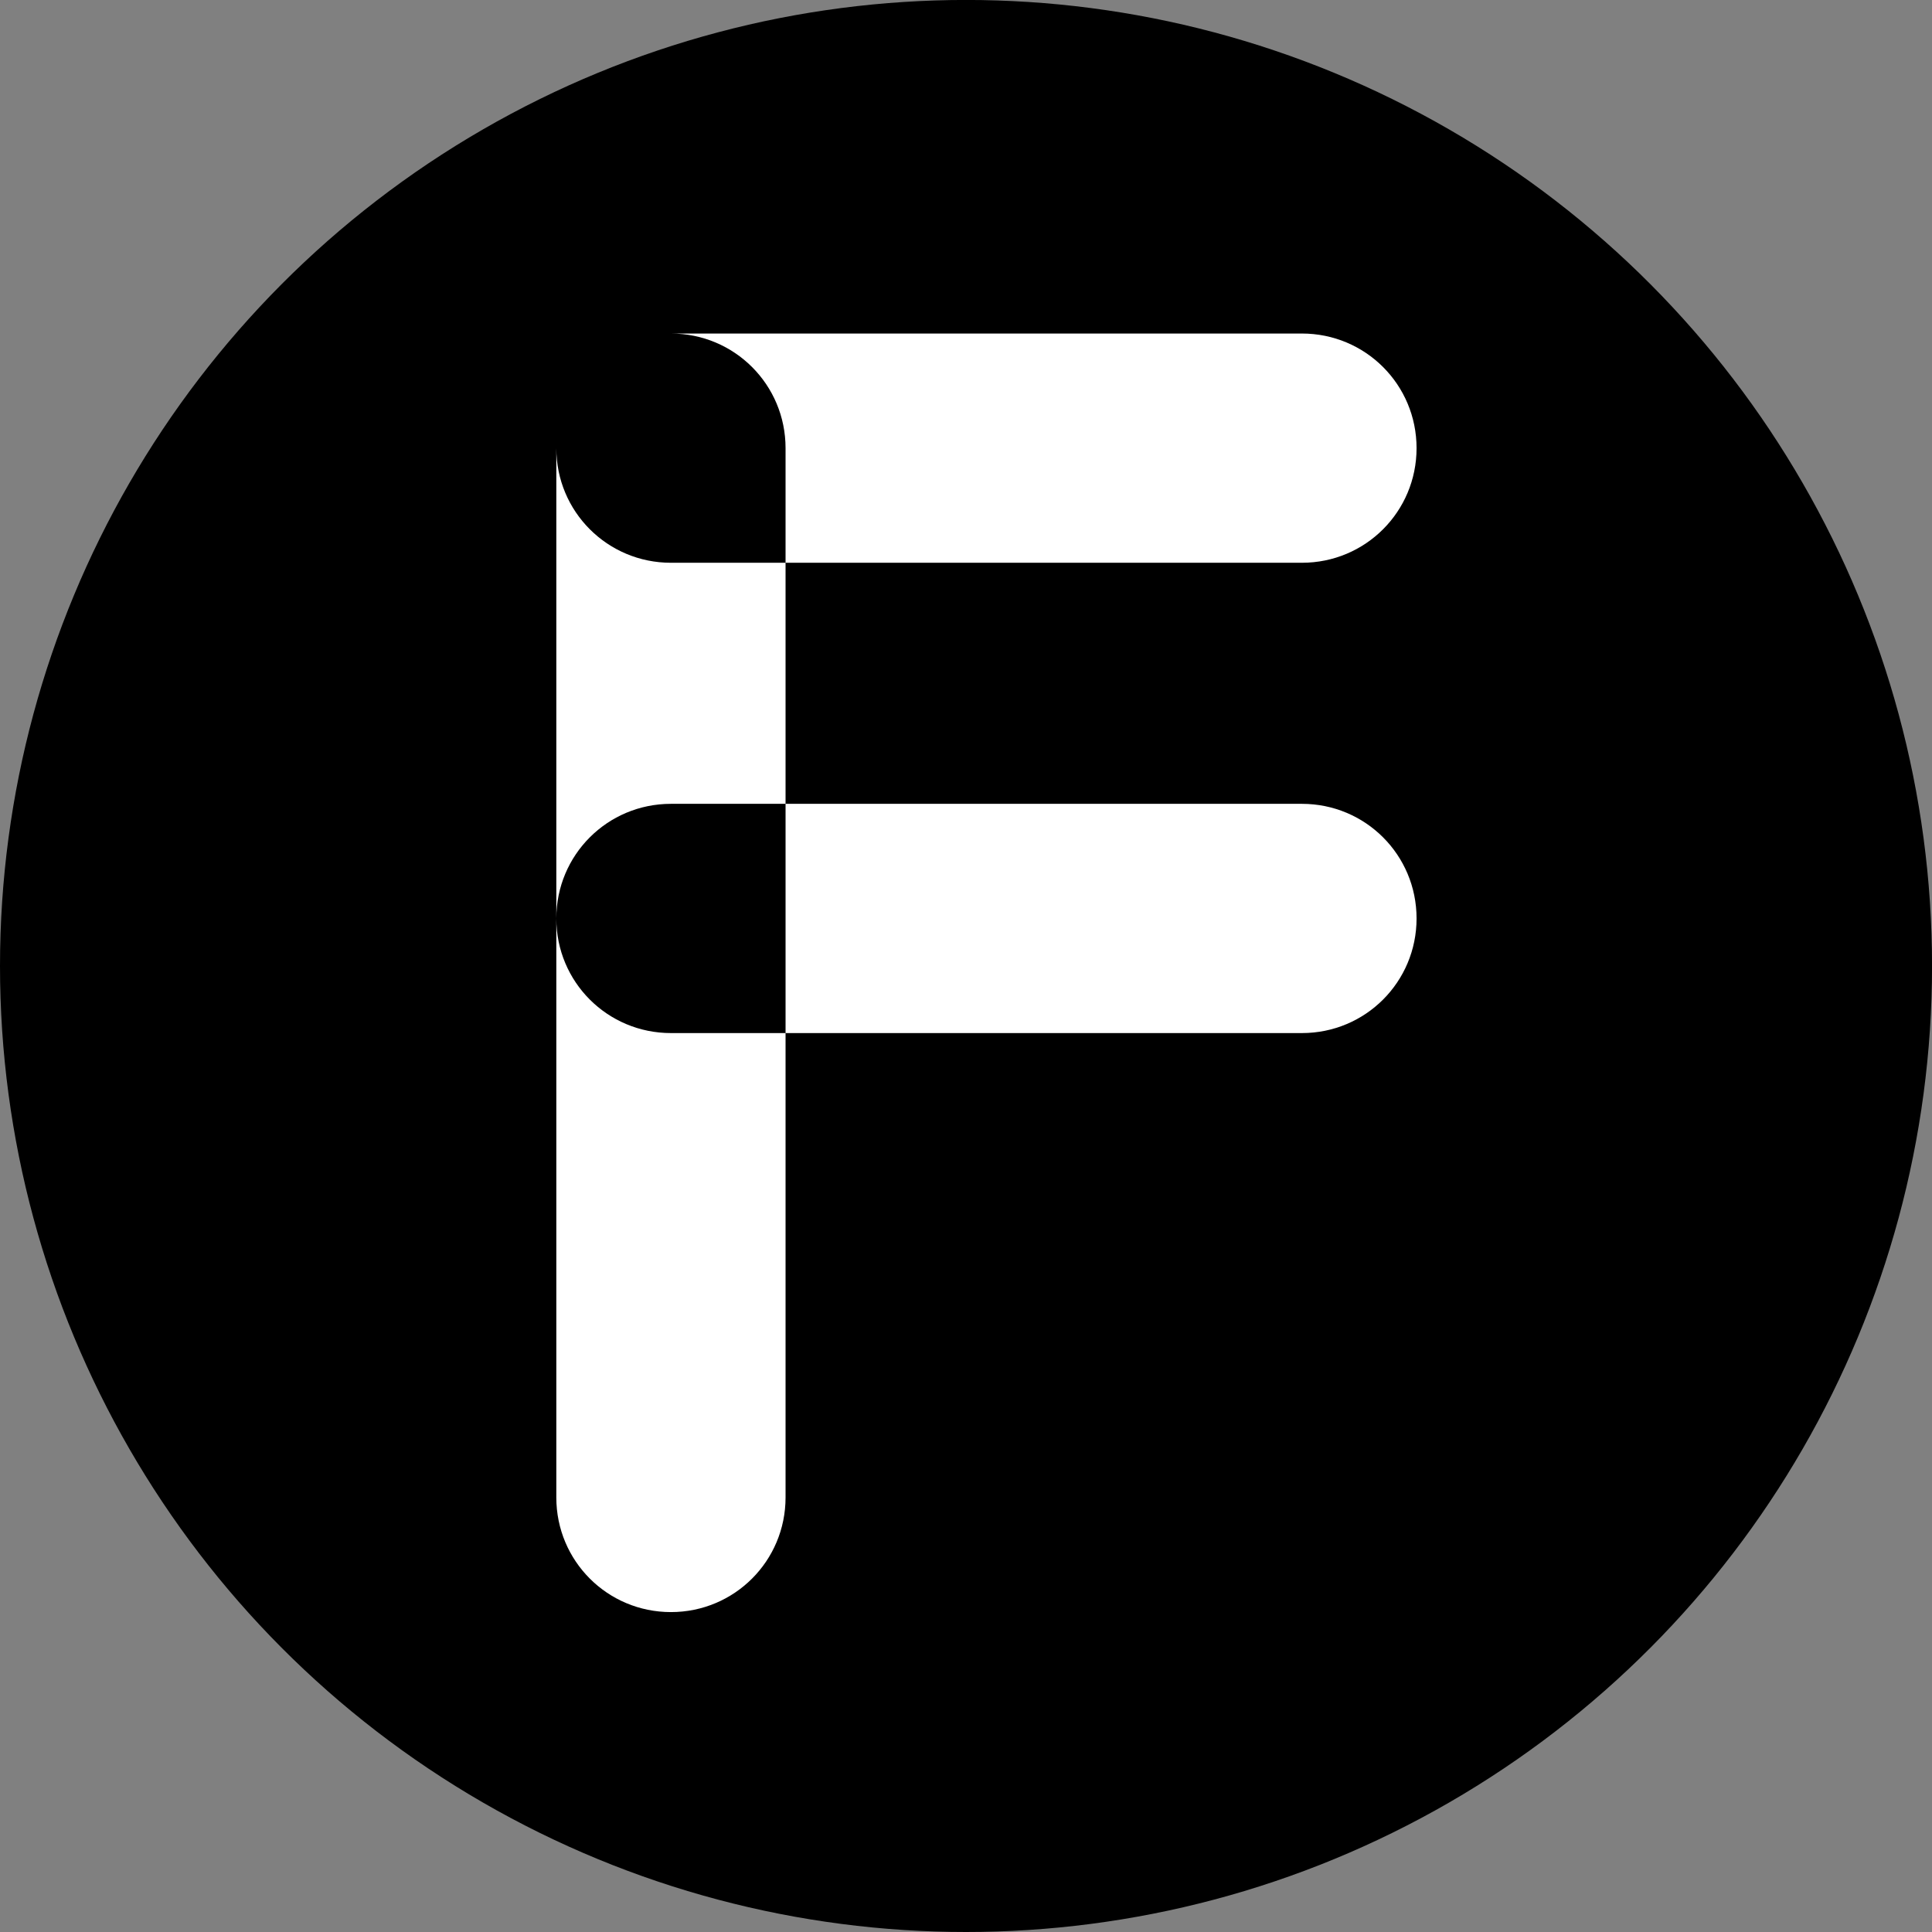 <?xml version="1.0" encoding="UTF-8" standalone="no"?>
<!-- Created with Inkscape (http://www.inkscape.org/) -->

<svg
   width="44.565mm"
   height="44.565mm"
   viewBox="0 0 44.565 44.565"
   version="1.1"
   id="svg158007"
   inkscape:version="1.1.1 (1:1.1+202109281949+c3084ef5ed)"
   sodipodi:docname="logo.svg"
   inkscape:export-filename="/home/frank/WebstormProjects/FrankWhoee.github.io/images/logo.png"
   inkscape:export-xdpi="80"
   inkscape:export-ydpi="80"
   xmlns:inkscape="http://www.inkscape.org/namespaces/inkscape"
   xmlns:sodipodi="http://sodipodi.sourceforge.net/DTD/sodipodi-0.dtd"
   xmlns="http://www.w3.org/2000/svg"
   xmlns:svg="http://www.w3.org/2000/svg">
  <rect x="0" y="0" width="44.565" height="44.565" fill="#808080" stroke="none"/>
  <sodipodi:namedview
     id="namedview158009"
     pagecolor="#ffffff"
     bordercolor="#666666"
     borderopacity="1.0"
     inkscape:pageshadow="2"
     inkscape:pageopacity="0.0"
     inkscape:pagecheckerboard="0"
     inkscape:document-units="mm"
     showgrid="false"
     inkscape:zoom="3.885397"
     inkscape:cx="80.94411"
     inkscape:cy="106.81019"
     inkscape:window-width="1920"
     inkscape:window-height="1043"
     inkscape:window-x="0"
     inkscape:window-y="0"
     inkscape:window-maximized="1"
     inkscape:current-layer="layer1" />
  <defs
     id="defs158004" />
  <g
     inkscape:label="Layer 1"
     inkscape:groupmode="layer"
     id="layer1"
     transform="translate(-150.678,-39.737)">
    <circle
       style="fill:#000000;fill-opacity:1;stroke:none;stroke-width:0.115px;-inkscape-stroke:none;stop-color:#000000"
       id="path157162"
       cx="172.961"
       cy="62.019"
       r="22.283" />
    <g
       id="g156792"
       transform="matrix(0.144,0,0,0.144,45.596,19.532)"
       style="fill:#ffffff;fill-opacity:1;stroke-width:1.468">
      <path
         id="path156786"
         transform="scale(0.265)"
         d="m 3228.572,1015.377 v 138.572 h 312.142 c 38.384,0 69.285,-30.903 69.285,-69.287 0,-38.384 -30.901,-69.285 -69.285,-69.285 z"
         style="opacity:1;fill:#ffffff;fill-opacity:1;stroke:none;stroke-width:1.093;stroke-linecap:round;stroke-linejoin:round;stroke-miterlimit:4;stroke-dasharray:none;stroke-dashoffset:0;stroke-opacity:1"
         inkscape:connector-curvature="0" />
      <path
         id="path156788"
         transform="scale(0.265)"
         d="m 3159.285,731.092 c 38.384,0 69.287,30.901 69.287,69.285 v 69.285 h 312.142 c 38.384,0 69.285,-30.901 69.285,-69.285 0,-38.384 -30.901,-69.285 -69.285,-69.285 z"
         style="opacity:1;fill:#ffffff;fill-opacity:1;stroke:none;stroke-width:1.093;stroke-linecap:round;stroke-linejoin:round;stroke-miterlimit:4;stroke-dasharray:none;stroke-dashoffset:0;stroke-opacity:1"
         inkscape:connector-curvature="0" />
      <path
         id="path156790"
         transform="scale(0.265)"
         d="m 3090,800.377 v 284.285 c 0,-38.384 30.901,-69.285 69.285,-69.285 h 69.287 V 869.662 h -69.287 c -38.384,0 -69.285,-30.901 -69.285,-69.285 z m 0,284.285 v 350 c 0,38.384 30.901,69.287 69.285,69.287 38.384,0 69.287,-30.903 69.287,-69.287 v -280.713 h -69.287 c -38.384,0 -69.285,-30.903 -69.285,-69.287 z"
         style="opacity:1;fill:#ffffff;fill-opacity:1;stroke:none;stroke-width:1.093;stroke-linecap:round;stroke-linejoin:round;stroke-miterlimit:4;stroke-dasharray:none;stroke-dashoffset:0;stroke-opacity:1"
         inkscape:connector-curvature="0" />
    </g>
  </g>
</svg>
